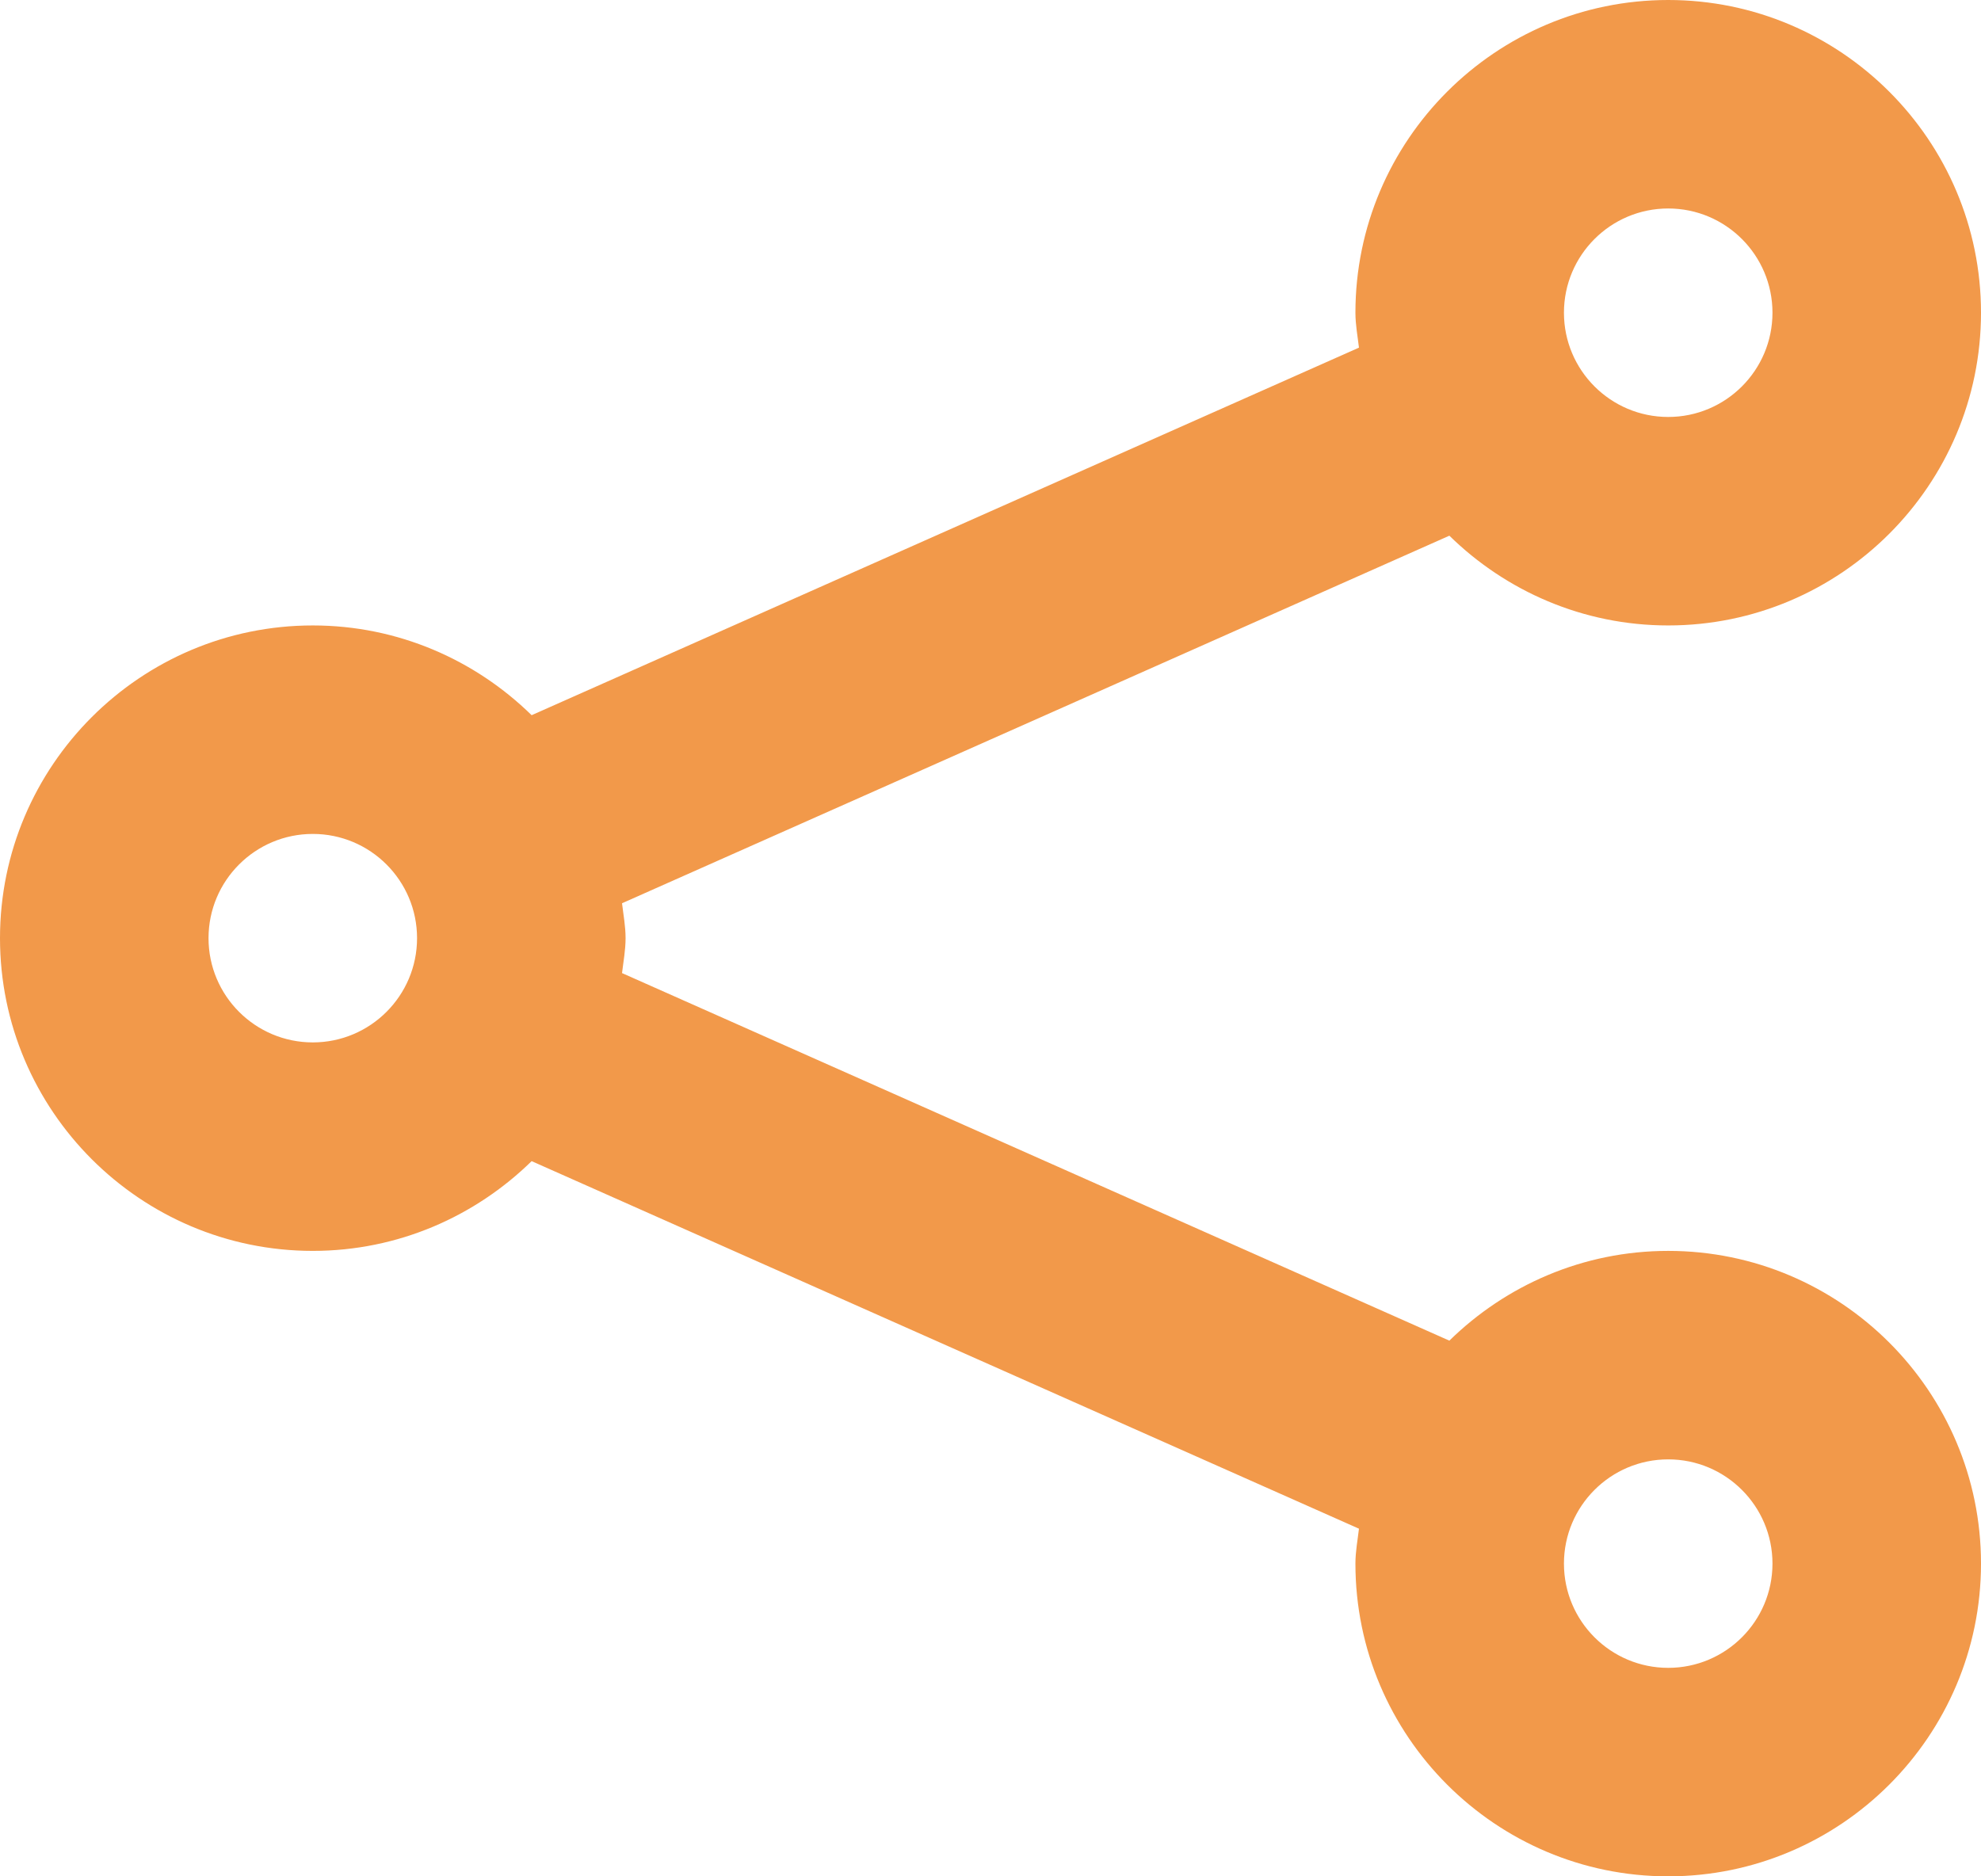 <svg width="19" height="18" viewBox="0 0 19 18" fill="none" xmlns="http://www.w3.org/2000/svg">
<path fill-rule="evenodd" clip-rule="evenodd" d="M16 16C15.448 16 15 15.552 15 15C15 14.448 15.448 14 16 14C16.552 14 17 14.448 17 15C17 15.552 16.552 16 16 16ZM3 10C2.448 10 2 9.552 2 9C2 8.448 2.448 8 3 8C3.552 8 4 8.448 4 9C4 9.552 3.552 10 3 10ZM16 2C16.552 2 17 2.448 17 3C17 3.552 16.552 4 16 4C15.448 4 15 3.552 15 3C15 2.448 15.448 2 16 2ZM16 12C15.183 12 14.443 12.33 13.901 12.861L5.966 9.335C5.979 9.224 6 9.114 6 9C6 8.886 5.979 8.776 5.966 8.665L13.901 5.139C14.443 5.67 15.183 6 16 6C17.654 6 19 4.654 19 3C19 1.346 17.654 0 16 0C14.346 0 13 1.346 13 3C13 3.114 13.021 3.224 13.034 3.335L5.099 6.861C4.557 6.33 3.817 6 3 6C1.346 6 0 7.346 0 9C0 10.654 1.346 12 3 12C3.817 12 4.557 11.67 5.099 11.139L13.034 14.665C13.021 14.776 13 14.886 13 15C13 16.654 14.346 18 16 18C17.654 18 19 16.654 19 15C19 13.346 17.654 12 16 12Z" fill="#F2994A"/>
</svg>
